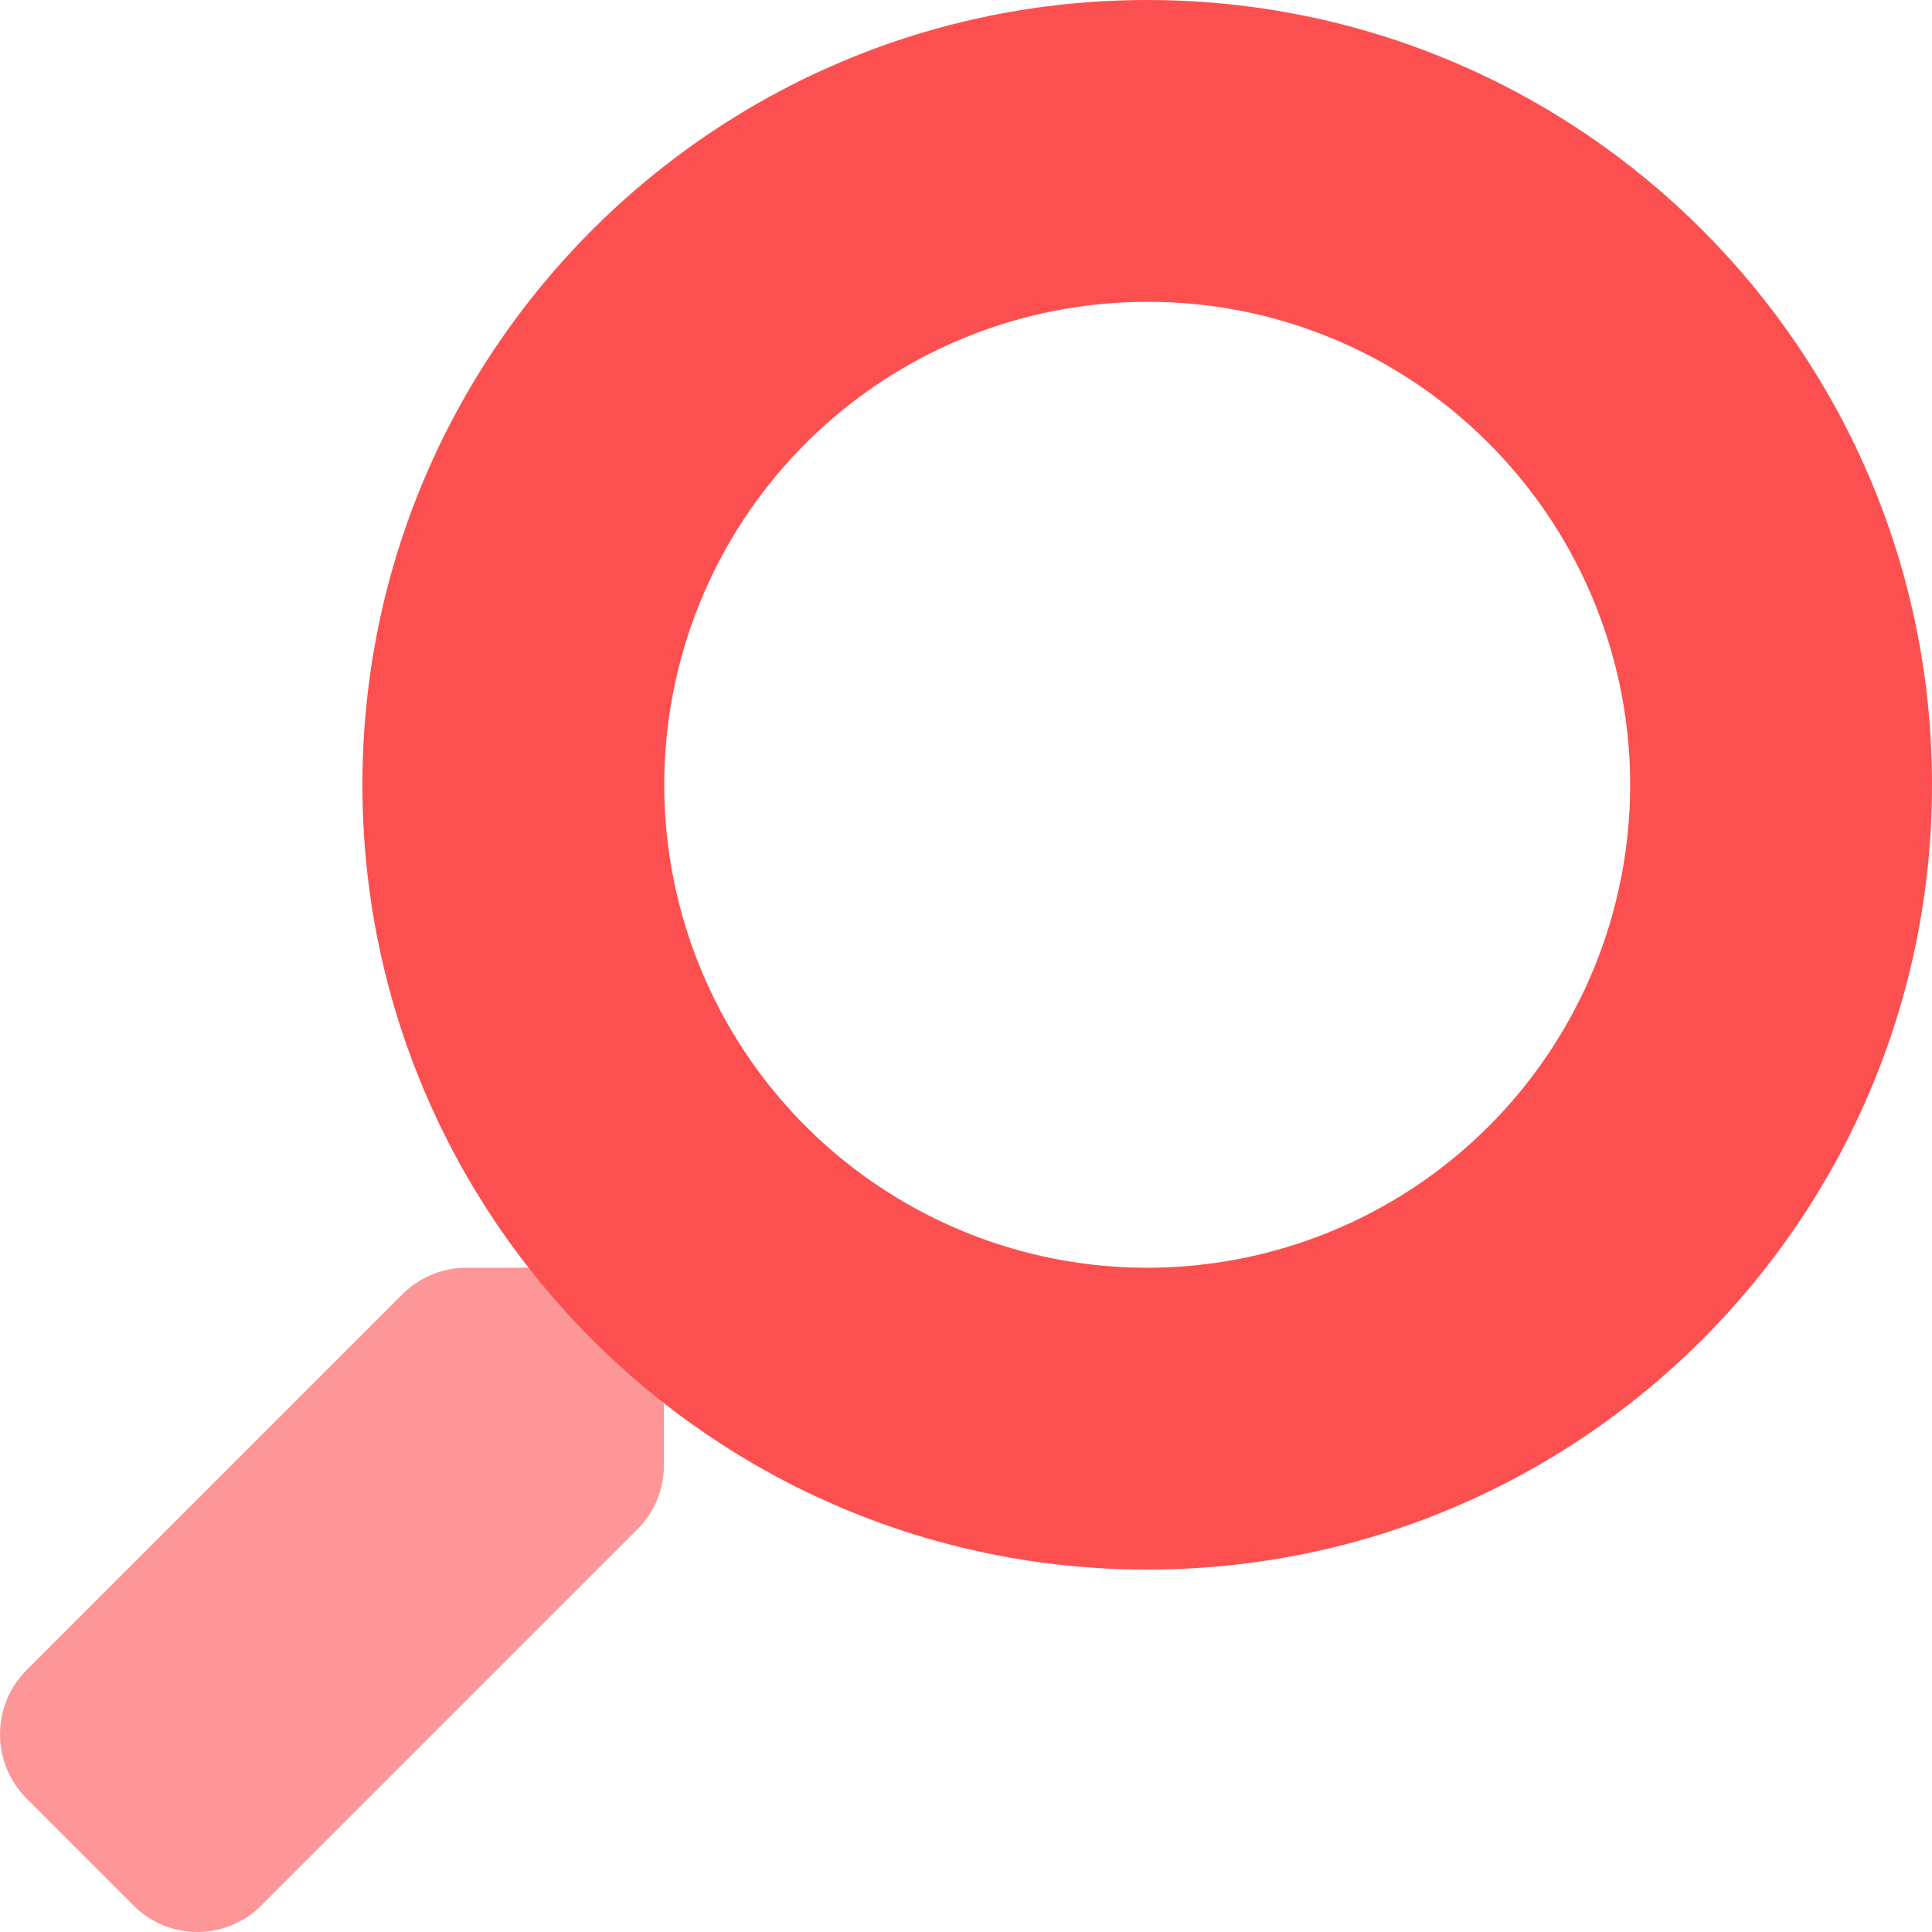 <svg width="58" height="58" viewBox="0 0 58 58" fill="none" xmlns="http://www.w3.org/2000/svg">
<path d="M34.44 9.062C31.085 9.062 27.835 10.225 25.242 12.353C22.649 14.481 20.874 17.442 20.22 20.732C19.566 24.022 20.072 27.437 21.653 30.395C23.235 33.353 25.793 35.672 28.892 36.955C31.991 38.239 35.439 38.408 38.649 37.434C41.859 36.461 44.632 34.404 46.495 31.615C48.359 28.826 49.197 25.477 48.869 22.139C48.54 18.801 47.064 15.68 44.692 13.308C43.349 11.957 41.751 10.887 39.991 10.158C38.231 9.429 36.345 9.056 34.44 9.062ZM34.44 0C47.452 0 58 10.548 58 23.56C58 36.573 47.452 47.12 34.44 47.12C21.427 47.12 10.88 36.573 10.88 23.56C10.88 10.548 21.427 0 34.44 0Z" fill="#FC5050"/>
<path opacity="0.6" d="M0.789 50.145L12.082 38.852C12.335 38.599 12.635 38.4 12.966 38.264C13.296 38.127 13.65 38.058 14.007 38.059H15.854L19.931 42.137V43.983C19.932 44.34 19.863 44.694 19.727 45.025C19.591 45.355 19.391 45.655 19.139 45.908L7.846 57.202C7.594 57.455 7.295 57.655 6.965 57.792C6.636 57.929 6.282 58 5.926 58C5.569 58 5.215 57.929 4.886 57.792C4.556 57.655 4.257 57.455 4.006 57.202L0.8 53.996C0.29 53.486 0.002 52.794 1.52588e-05 52.073C-0.002 51.351 0.281 50.658 0.789 50.145Z" fill="#FC5050"/>
</svg>
